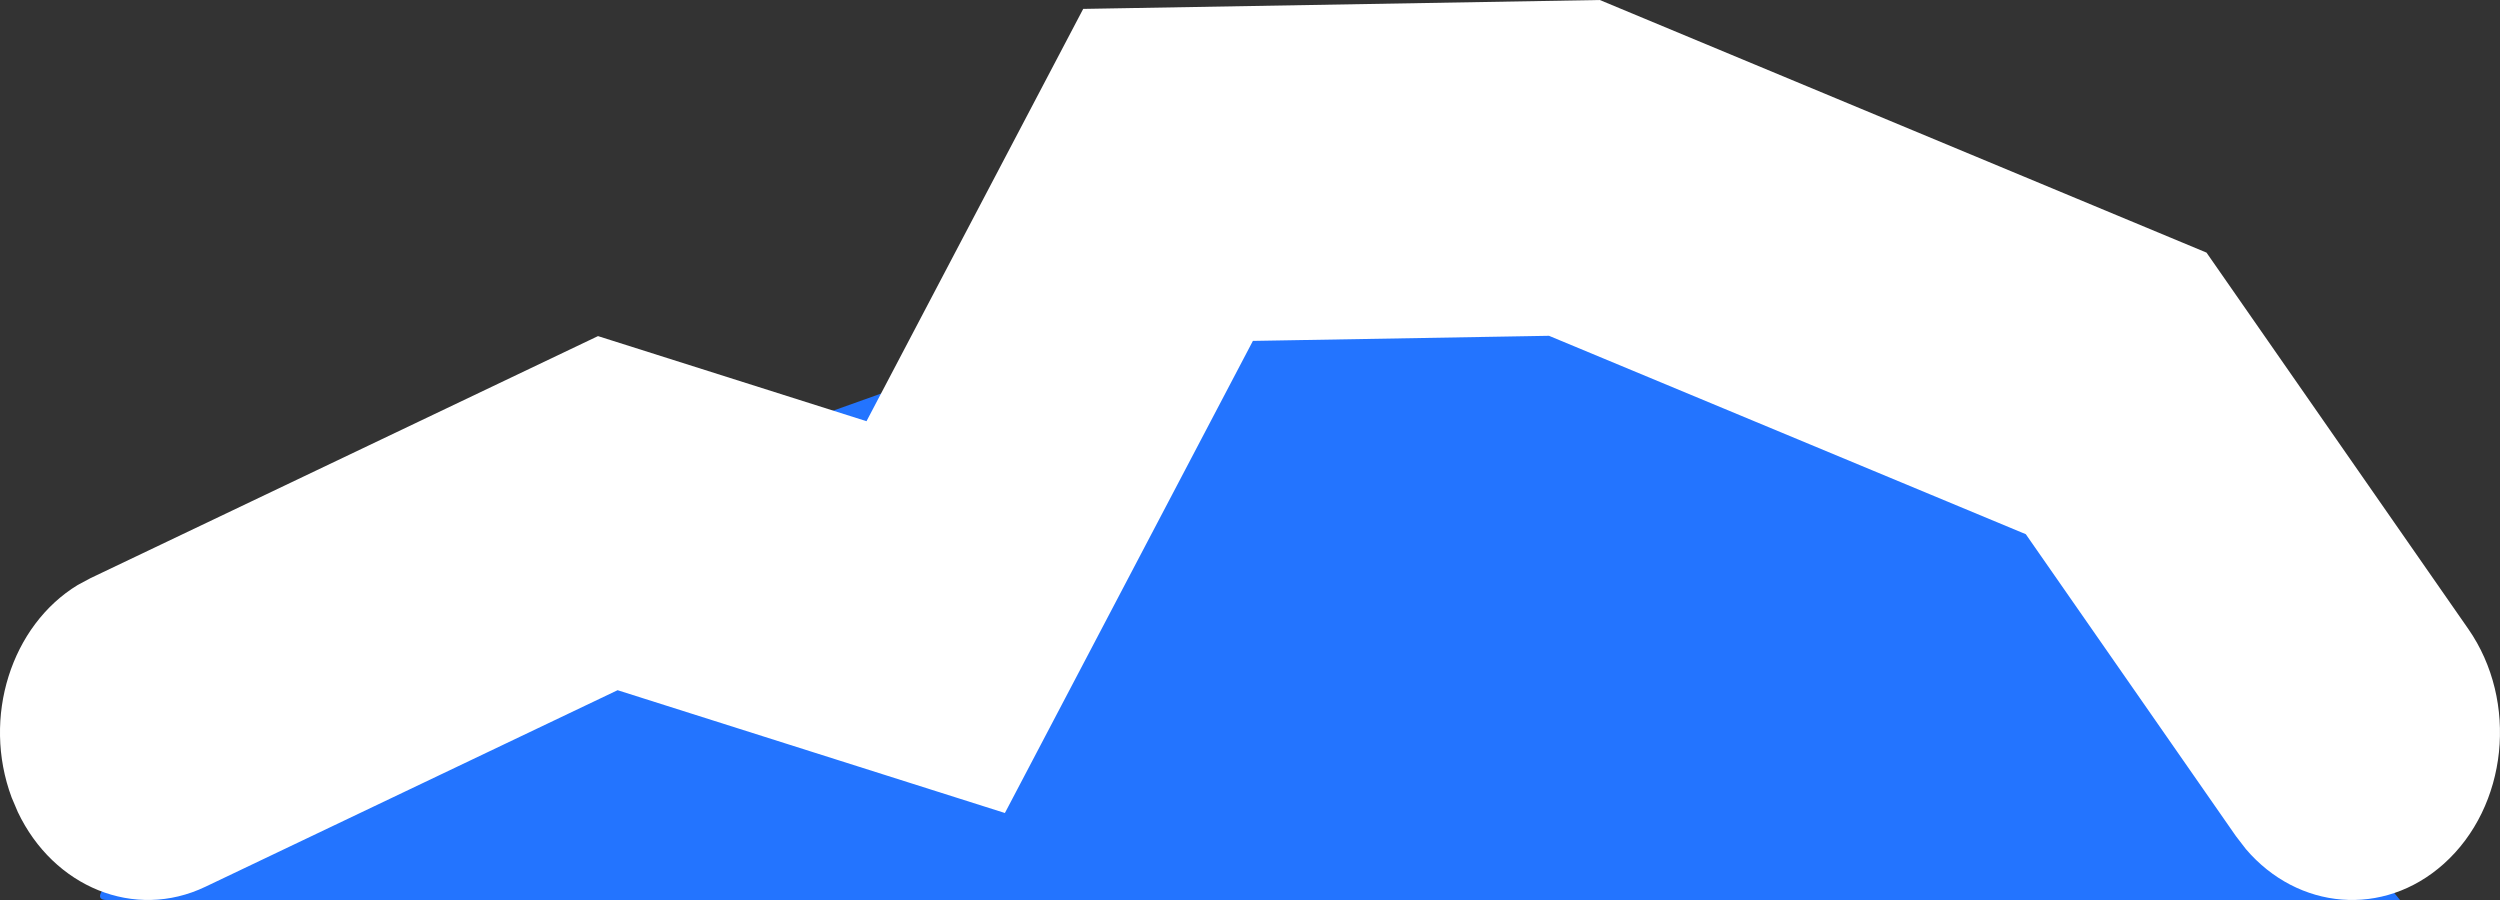 <?xml version="1.0" encoding="UTF-8"?>
<svg width="25px" height="9px" viewBox="0 0 25 9" version="1.1" xmlns="http://www.w3.org/2000/svg" xmlns:xlink="http://www.w3.org/1999/xlink">
    <rect x="0" y="0" width="25" height="9" fill="#333333" stroke="none"/>
    <title>Group</title>
    <g id="Page-1" stroke="none" stroke-width="1" fill="none" fill-rule="evenodd">
        <g id="Welcome" transform="translate(-249, -307)" fill-rule="nonzero">
            <g id="Group" transform="translate(249, 307)">
                <path d="M14.234,2 L19.475,3.443 L24,9 L1.069,9 C0.552,9 2.947,7.378 8.255,4.134 L14.234,2 Z" id="Path" fill="#2374FF"></path>
                <path d="M10.832,0.089 L15.998,0 L22.065,2.526 L24.682,6.288 C25.188,7.014 25.078,8.067 24.436,8.64 C23.835,9.177 22.98,9.101 22.459,8.491 L22.359,8.361 L20.258,5.342 L15.49,3.358 L12.529,3.409 L10.049,8.13 L6.176,6.902 L2.053,8.868 C1.345,9.206 0.535,8.871 0.178,8.12 L0.116,7.974 C-0.182,7.172 0.113,6.255 0.777,5.85 L0.906,5.781 L5.98,3.361 L8.665,4.212 L10.832,0.089 Z" id="Path" fill="#FFFFFF"></path>
            </g>
        </g>
    </g>
</svg>
